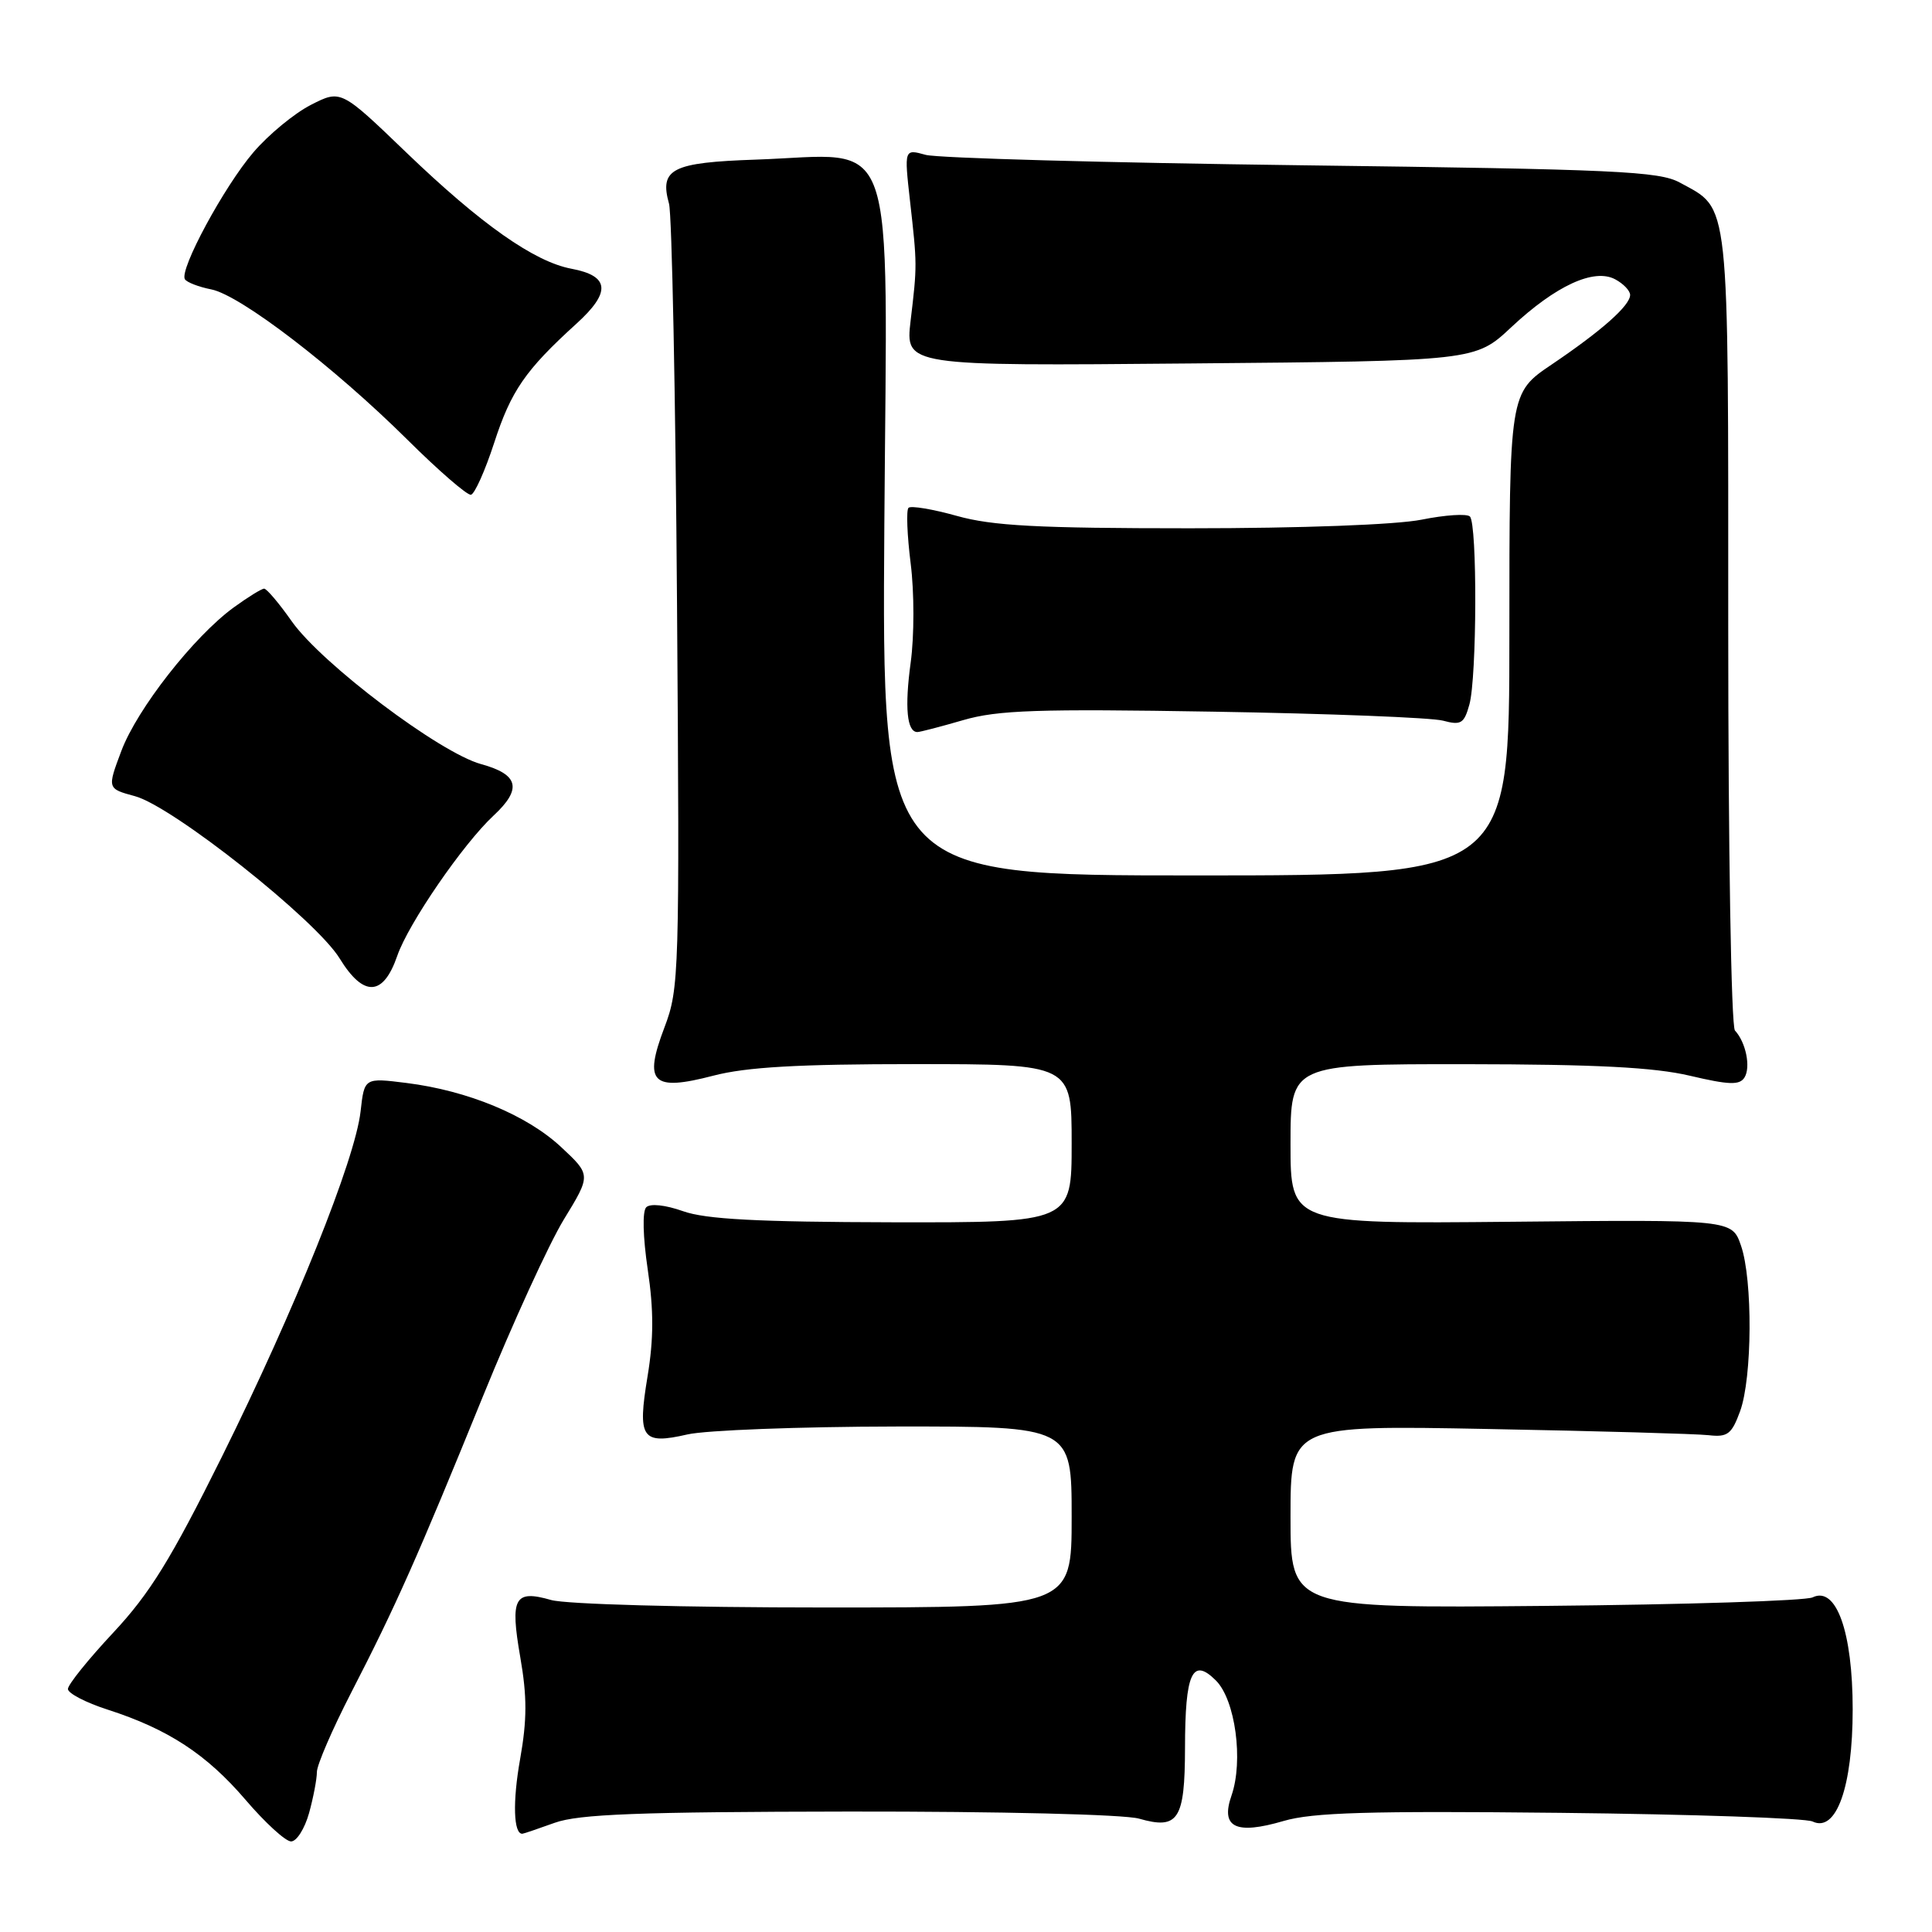 <?xml version="1.0" encoding="UTF-8" standalone="no"?>
<!DOCTYPE svg PUBLIC "-//W3C//DTD SVG 1.1//EN" "http://www.w3.org/Graphics/SVG/1.1/DTD/svg11.dtd" >
<svg xmlns="http://www.w3.org/2000/svg" xmlns:xlink="http://www.w3.org/1999/xlink" version="1.1" viewBox="0 0 256 256">
 <g >
 <path fill="currentColor"
d=" M 40.95 240.25 C 41.52 238.19 41.99 235.73 41.99 234.79 C 42.00 233.85 44.04 229.13 46.53 224.29 C 52.42 212.87 55.37 206.22 64.00 185.00 C 67.91 175.38 72.73 164.84 74.71 161.59 C 78.32 155.69 78.32 155.69 74.35 151.99 C 69.82 147.76 62.00 144.52 53.87 143.50 C 48.28 142.80 48.28 142.80 47.78 147.26 C 47.06 153.66 39.09 173.50 29.40 193.03 C 22.65 206.62 19.86 211.14 15.01 216.33 C 11.71 219.86 9.00 223.22 9.00 223.80 C 9.00 224.37 11.36 225.60 14.25 226.53 C 22.29 229.12 27.38 232.46 32.54 238.49 C 35.13 241.52 37.84 244.00 38.57 244.00 C 39.31 244.00 40.37 242.31 40.95 240.25 Z  M 73.50 241.53 C 76.69 240.38 84.63 240.08 112.51 240.04 C 132.51 240.02 148.98 240.42 150.93 240.98 C 156.13 242.47 157.00 241.13 157.02 231.63 C 157.03 221.66 157.99 219.56 161.11 222.67 C 163.69 225.24 164.78 233.31 163.18 237.92 C 161.70 242.15 163.74 243.15 170.08 241.29 C 173.93 240.16 181.41 239.94 206.71 240.21 C 224.19 240.40 239.26 240.91 240.18 241.36 C 243.32 242.86 245.49 236.77 245.49 226.50 C 245.49 216.22 243.31 210.13 240.18 211.66 C 239.26 212.11 223.31 212.62 204.75 212.79 C 171.00 213.10 171.00 213.10 171.00 200.98 C 171.00 188.85 171.00 188.85 197.25 189.35 C 211.69 189.62 224.80 189.99 226.40 190.17 C 228.91 190.46 229.46 190.04 230.57 187.00 C 232.19 182.57 232.26 169.58 230.69 165.05 C 229.50 161.60 229.50 161.60 200.25 161.89 C 171.00 162.17 171.00 162.17 171.00 151.59 C 171.00 141.00 171.00 141.00 194.25 141.01 C 211.47 141.03 219.16 141.42 223.92 142.54 C 229.10 143.76 230.50 143.81 231.15 142.78 C 232.01 141.41 231.34 138.11 229.89 136.55 C 229.39 136.02 229.00 112.36 229.00 83.26 C 229.00 25.44 229.26 27.85 222.60 24.20 C 219.86 22.69 214.12 22.43 172.50 21.90 C 146.65 21.57 124.22 20.95 122.66 20.52 C 119.81 19.73 119.81 19.73 120.58 26.62 C 121.53 35.07 121.54 35.12 120.66 42.50 C 119.96 48.50 119.96 48.50 157.72 48.16 C 195.48 47.83 195.48 47.83 200.26 43.35 C 206.15 37.84 211.22 35.51 214.02 37.01 C 215.11 37.59 216.00 38.52 216.00 39.08 C 216.00 40.48 212.24 43.82 205.62 48.29 C 200.00 52.08 200.00 52.08 200.00 84.04 C 200.00 116.00 200.00 116.00 158.43 116.00 C 116.86 116.00 116.86 116.00 117.18 69.46 C 117.55 15.90 119.17 20.50 100.16 21.15 C 89.02 21.53 87.36 22.37 88.65 27.00 C 89.03 28.38 89.51 52.29 89.71 80.15 C 90.06 129.04 90.00 130.98 88.05 136.12 C 85.24 143.51 86.40 144.65 94.53 142.53 C 98.91 141.39 105.75 141.00 121.21 141.00 C 142.00 141.00 142.00 141.00 142.00 151.50 C 142.00 162.00 142.00 162.00 118.25 161.96 C 100.37 161.92 93.52 161.56 90.51 160.49 C 88.17 159.66 86.16 159.44 85.63 159.97 C 85.10 160.50 85.19 163.89 85.83 168.23 C 86.63 173.60 86.62 177.41 85.81 182.34 C 84.44 190.61 85.02 191.46 91.09 190.07 C 93.52 189.51 105.96 189.04 118.75 189.02 C 142.00 189.00 142.00 189.00 142.00 201.00 C 142.00 213.00 142.00 213.00 109.24 213.00 C 90.61 213.00 75.00 212.57 73.03 212.01 C 68.16 210.61 67.57 211.70 68.94 219.59 C 69.85 224.81 69.84 227.88 68.92 233.08 C 67.91 238.73 68.04 243.05 69.22 242.98 C 69.37 242.98 71.30 242.32 73.50 241.53 Z  M 52.64 126.65 C 54.11 122.38 61.36 111.83 65.39 108.08 C 69.21 104.53 68.75 102.62 63.75 101.25 C 58.27 99.75 42.63 87.95 38.66 82.33 C 36.99 79.95 35.34 78.00 35.00 78.00 C 34.66 78.00 32.84 79.13 30.94 80.51 C 25.66 84.37 18.17 93.94 16.08 99.50 C 14.20 104.50 14.20 104.50 17.89 105.50 C 22.90 106.86 41.88 121.90 45.00 126.99 C 48.17 132.16 50.78 132.05 52.64 126.65 Z  M 127.63 95.42 C 132.21 94.09 137.50 93.91 160.79 94.30 C 176.03 94.55 189.72 95.09 191.20 95.49 C 193.59 96.13 194.00 95.88 194.70 93.36 C 195.70 89.78 195.76 69.42 194.77 68.44 C 194.37 68.04 191.49 68.23 188.36 68.86 C 185.00 69.53 172.43 70.00 157.65 70.00 C 137.51 70.00 131.49 69.68 126.79 68.36 C 123.57 67.46 120.69 66.98 120.38 67.29 C 120.07 67.60 120.20 70.92 120.67 74.68 C 121.15 78.47 121.15 84.29 120.67 87.79 C 119.86 93.75 120.17 97.00 121.56 97.00 C 121.91 97.00 124.64 96.29 127.63 95.42 Z  M 65.47 58.71 C 67.71 51.80 69.60 49.05 76.37 42.90 C 80.99 38.71 80.79 36.56 75.72 35.61 C 70.79 34.68 63.76 29.74 53.83 20.20 C 45.17 11.87 45.17 11.87 41.19 13.90 C 39.00 15.02 35.58 17.84 33.58 20.18 C 29.69 24.72 23.73 35.76 24.50 37.00 C 24.75 37.41 26.33 38.02 28.01 38.35 C 31.88 39.13 44.26 48.62 54.00 58.28 C 58.12 62.37 61.90 65.64 62.40 65.56 C 62.89 65.47 64.27 62.39 65.47 58.71 Z "/>
</g>
</svg>